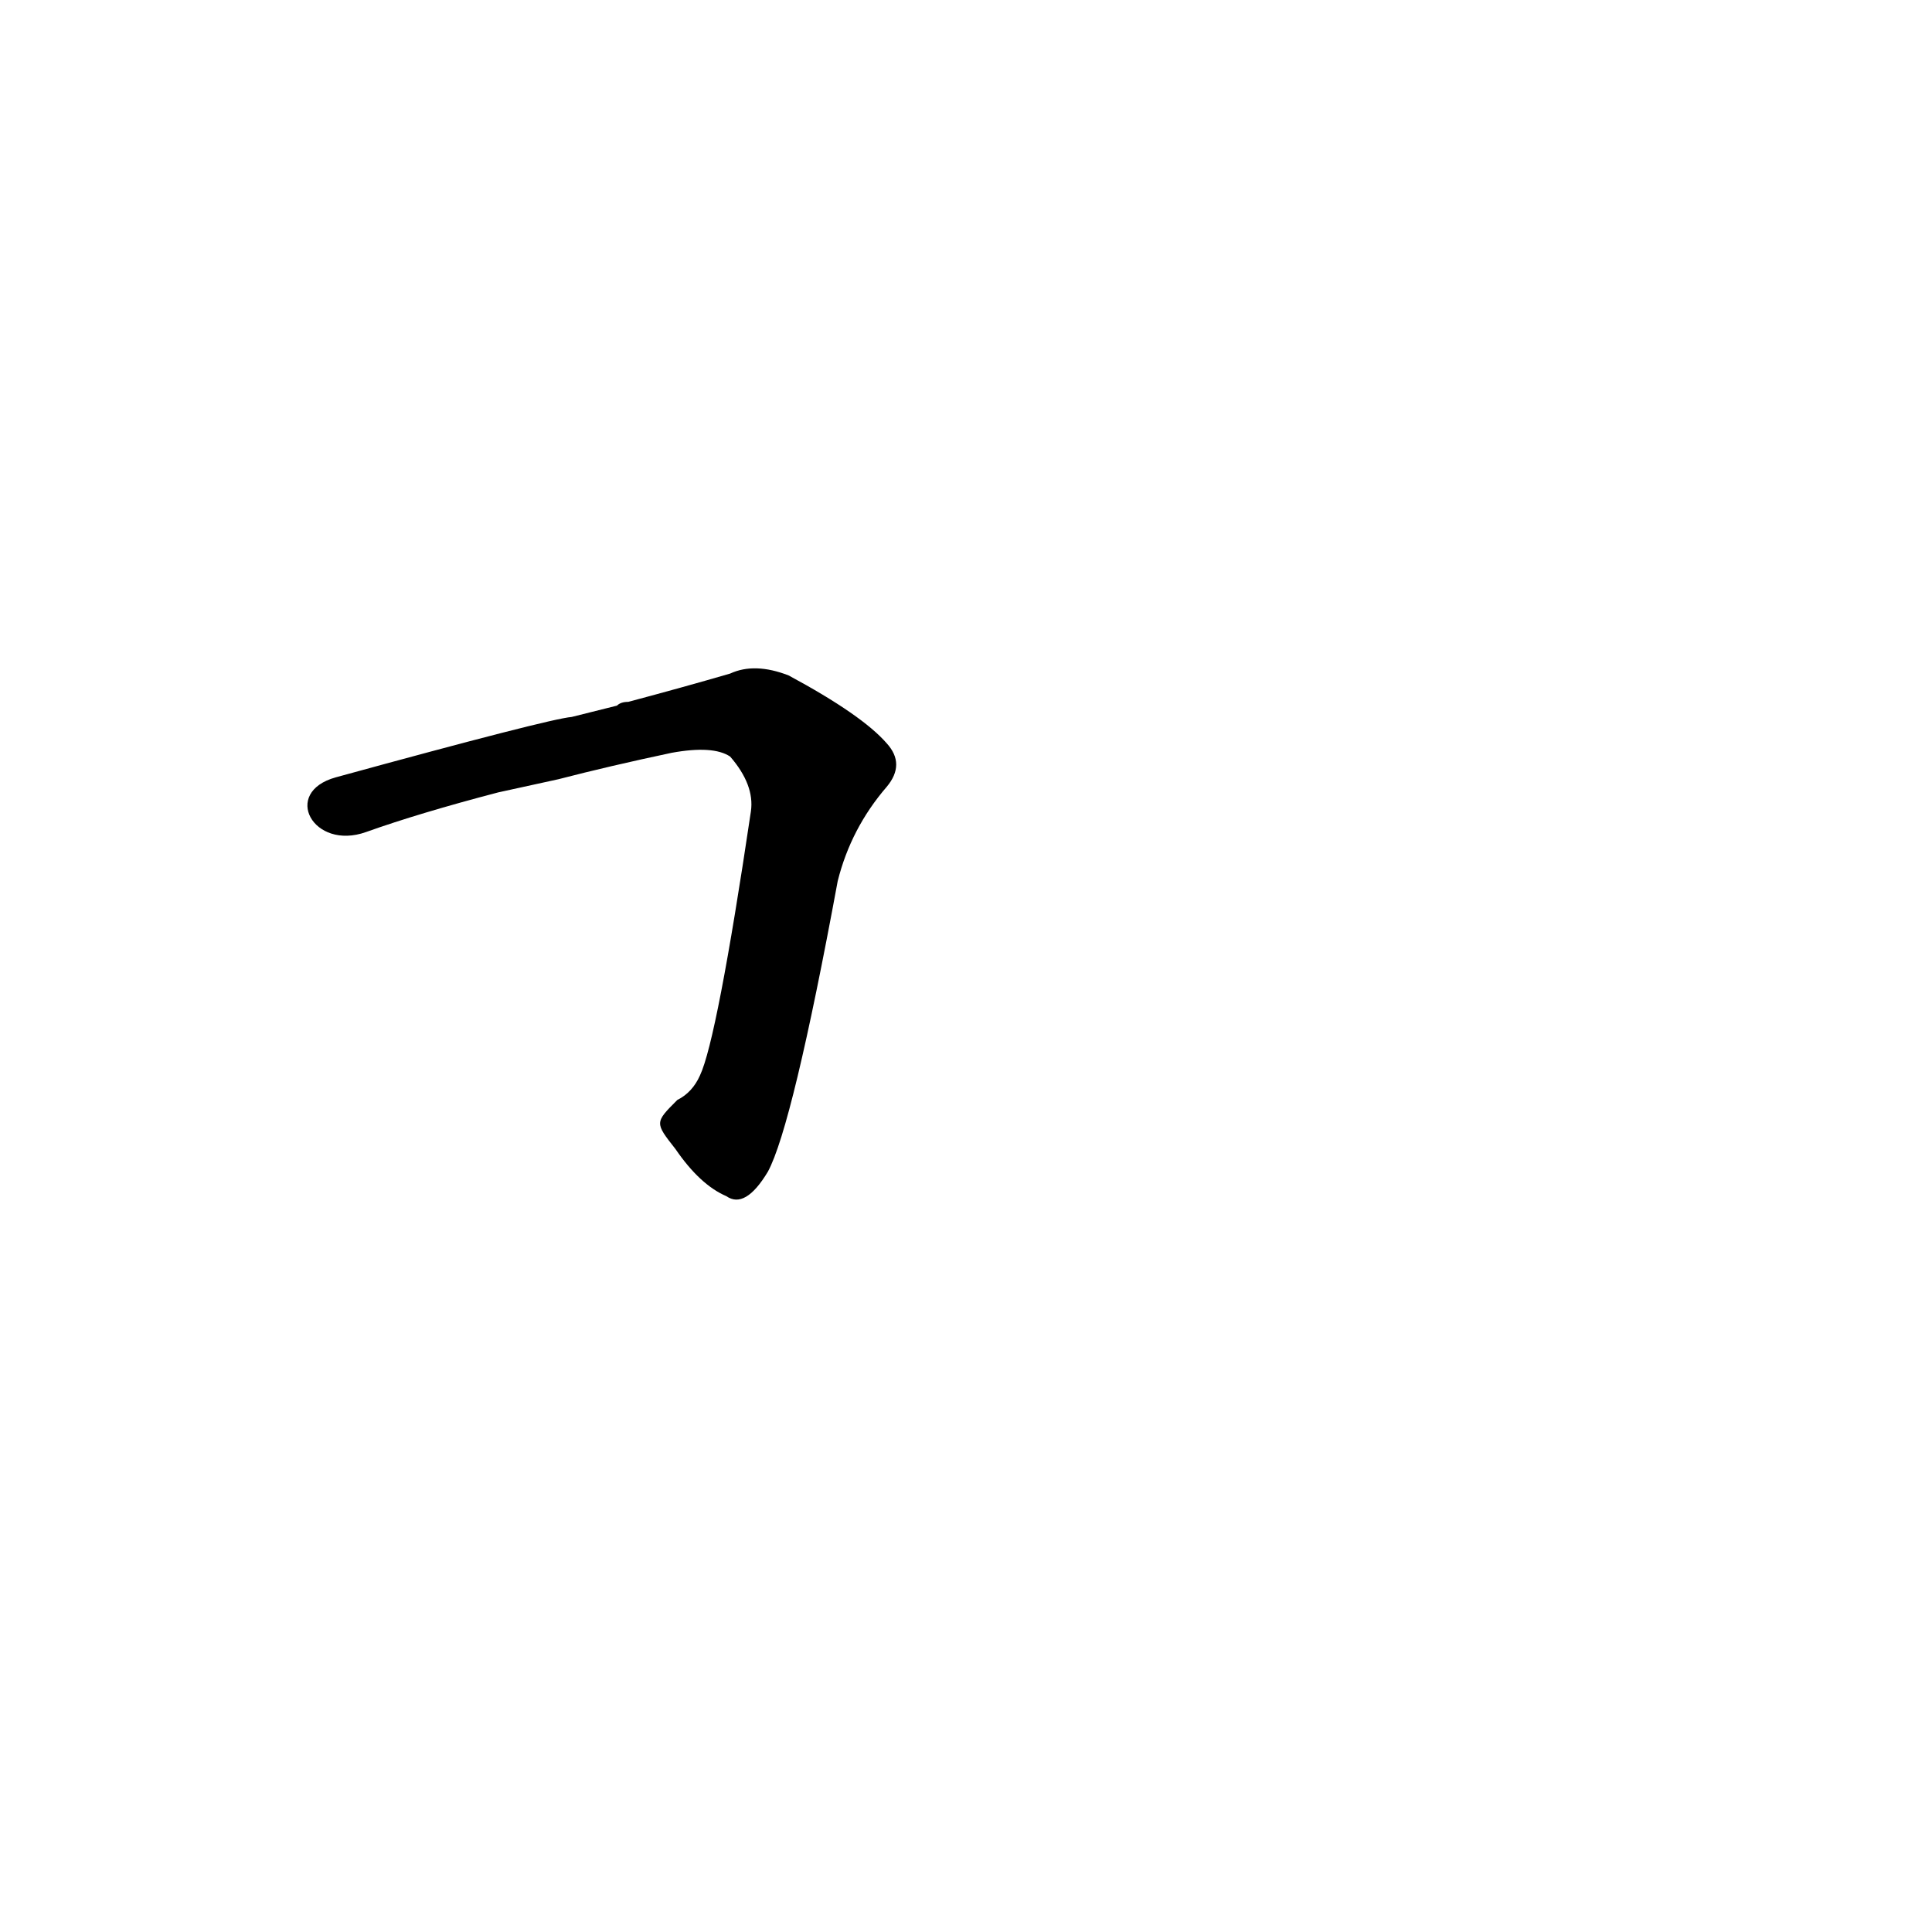 <?xml version='1.0' encoding='utf-8'?>
<svg xmlns="http://www.w3.org/2000/svg" version="1.1" viewBox="0 0 1024 1024"><g transform="scale(1, -1) translate(0, -900)"><path d="M 358 291 Q 371 272 385 266 Q 395 259 407 279 Q 420 303 444 433 Q 451 461 470 483 Q 480 495 470 506 Q 457 521 418 542 Q 400 549 387 543 Q 363 536 333 528 Q 329 528 327 526 L 303 520 Q 291 519 178 488 C 149 480 166 449 194 459 Q 222 469 264 480 L 296 487 Q 323 494 356 501 Q 378 505 387 499 Q 400 484 398 470 Q 380 349 371 330 Q 367 321 359 317 C 347 305 347 305 358 291 Z" fill="black" /></g></svg>